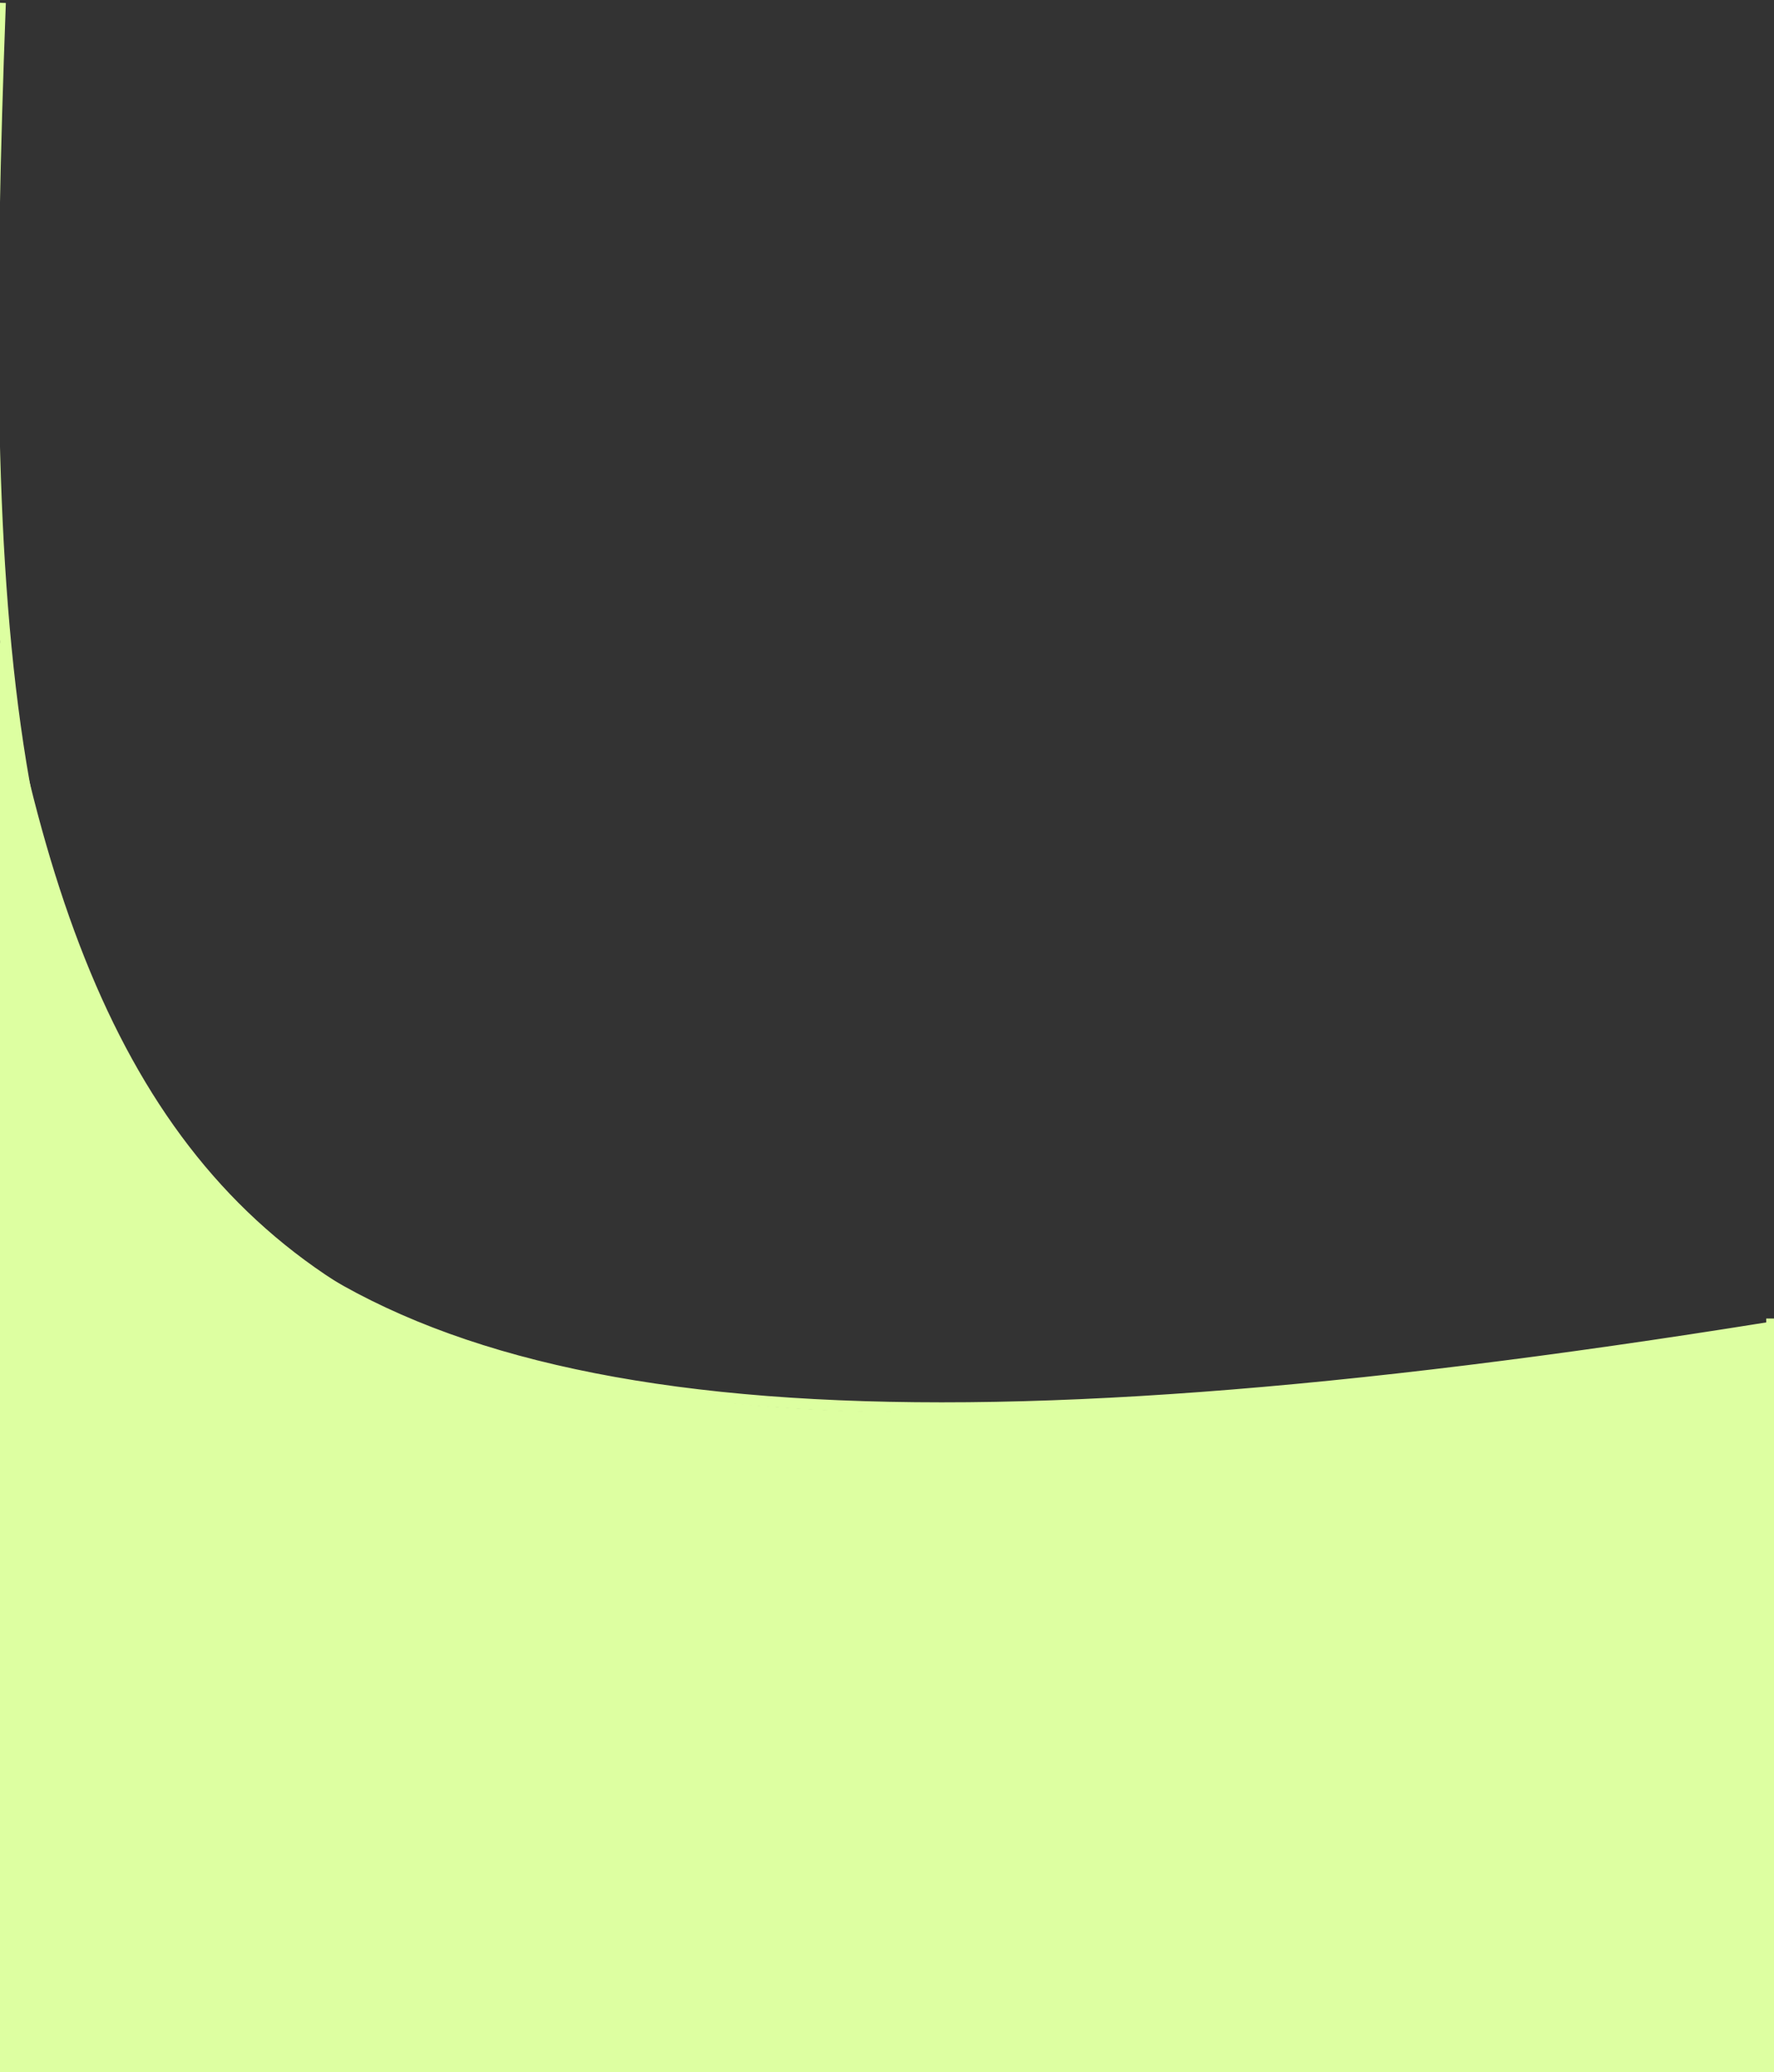 <svg width="328" height="383" viewBox="0 0 328 383" fill="none" xmlns="http://www.w3.org/2000/svg">
<rect x="0" y="0" width="328" height="383" fill="#333333" stroke="none"/>
<rect x="-2" y="265.765" width="330" height="88.255" fill="#DDFFA1"/>
<path fill-rule="evenodd" clip-rule="evenodd" d="M-1.75 64.757C-1.82 45.019 -1.277 23.769 -0.437 1L0.562 1.035C-1.437 55.187 -1.747 100.663 3.845 137.636C9.437 174.605 20.923 203.01 42.464 223.075C64.004 243.139 95.672 254.931 141.774 258.52C187.797 262.103 248.152 257.508 327.063 244.854V244.209H328.063V245.19L328.144 245.674L328.063 245.687V355.018L-2 355.018L-1.937 64.757L-1.75 64.757ZM-0.944 97.668L-1 354.037L327.063 354.037V245.847C248.203 258.486 187.806 263.087 141.695 259.497C95.468 255.898 63.544 244.063 41.775 223.786C20.006 203.509 8.465 174.857 2.856 137.78C0.978 125.363 -0.236 111.994 -0.944 97.668Z" fill="#DDFFA1" stroke="#DDFFA1"/>
<path d="M-2 105.925C20.463 254.26 82 284.396 328 245.662V348.136H-2V105.925Z" fill="#DDFFA1"/>
<rect y="355" width="328" height="28" fill="#DDFFA1"/>
</svg>
